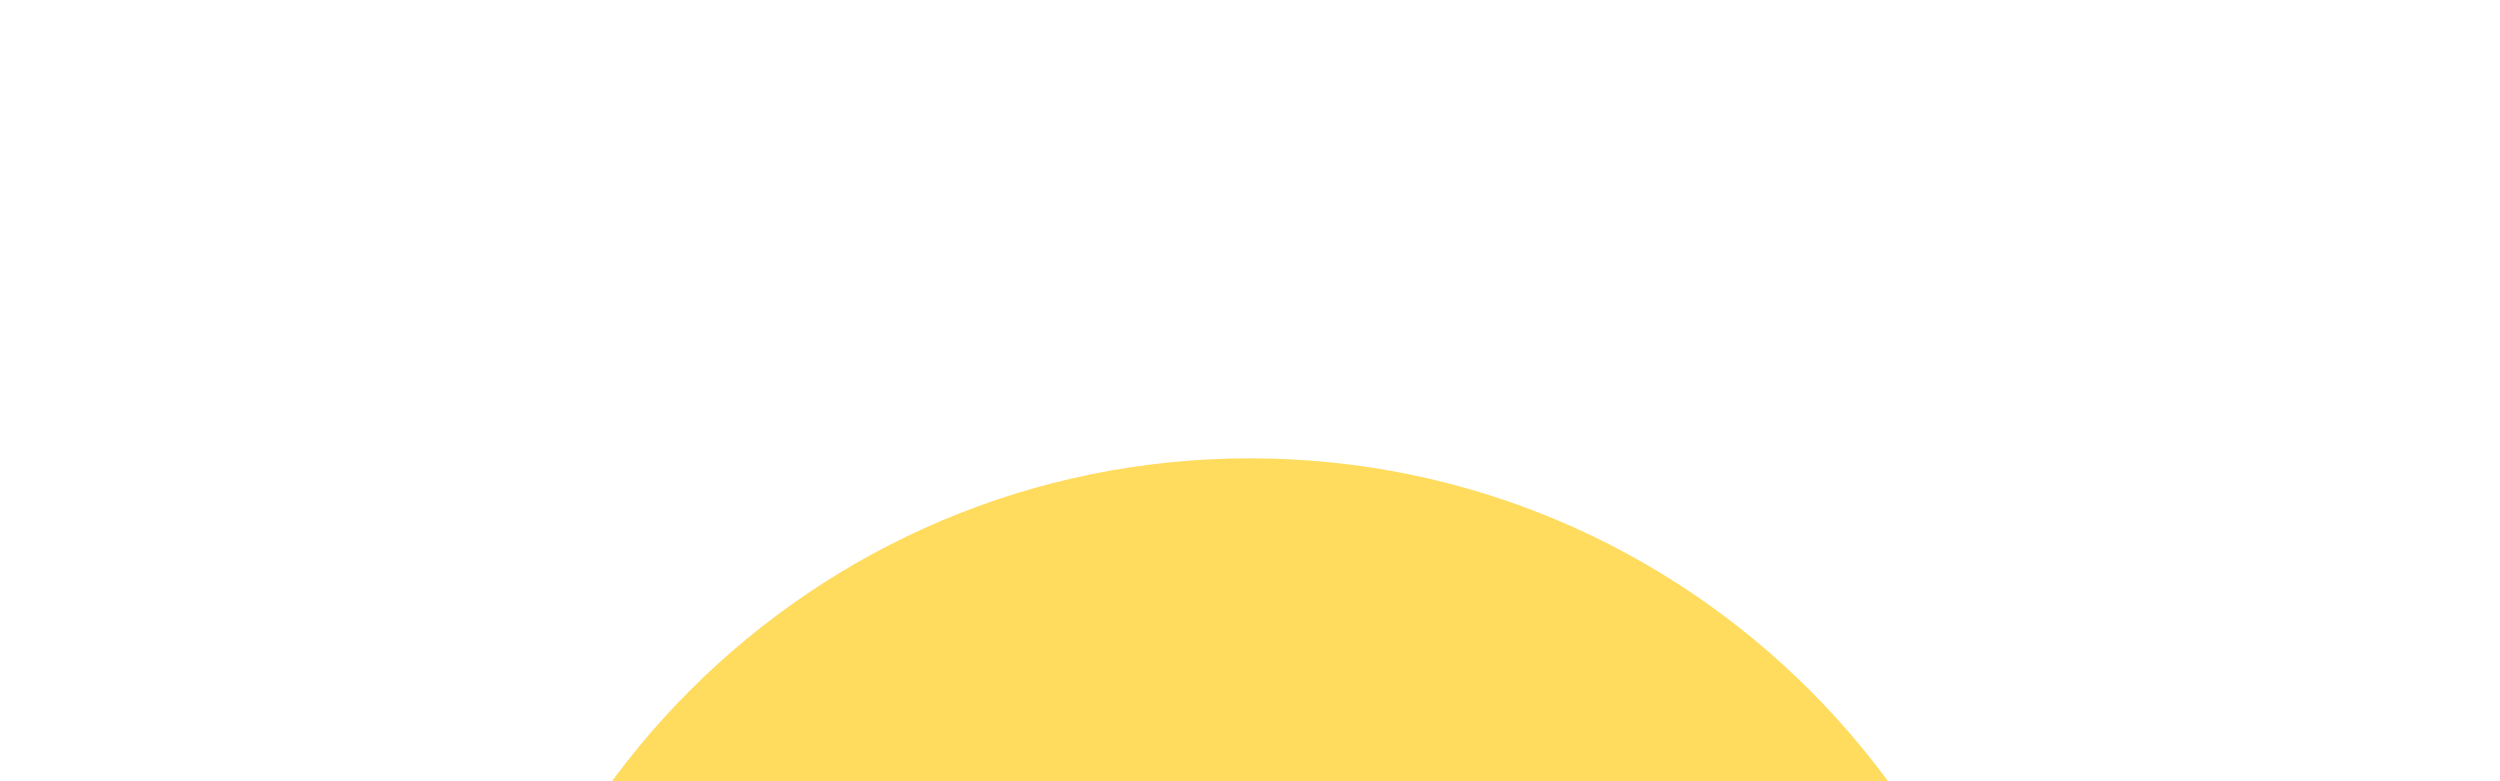<svg width="240" height="75" viewBox="0 0 240 75" fill="none" xmlns="http://www.w3.org/2000/svg">
<g clip-path="url(#clip0_1_2)">
<g filter="url(#filter0_f_1_2)">
<path d="M120 196C161.974 196 196 161.974 196 120C196 78.026 161.974 44 120 44C78.026 44 44 78.026 44 120C44 161.974 78.026 196 120 196Z" fill="#FFDB5E"/>
</g>
</g>
<defs>
<filter id="filter0_f_1_2" x="0" y="0" width="240" height="240" filterUnits="userSpaceOnUse" color-interpolation-filters="sRGB">
<feFlood flood-opacity="0" result="BackgroundImageFix"/>
<feBlend mode="normal" in="SourceGraphic" in2="BackgroundImageFix" result="shape"/>
<feGaussianBlur stdDeviation="22" result="effect1_foregroundBlur_1_2"/>
</filter>
<clipPath id="clip0_1_2">
<rect width="240" height="75" fill="white"/>
</clipPath>
</defs>
</svg>
